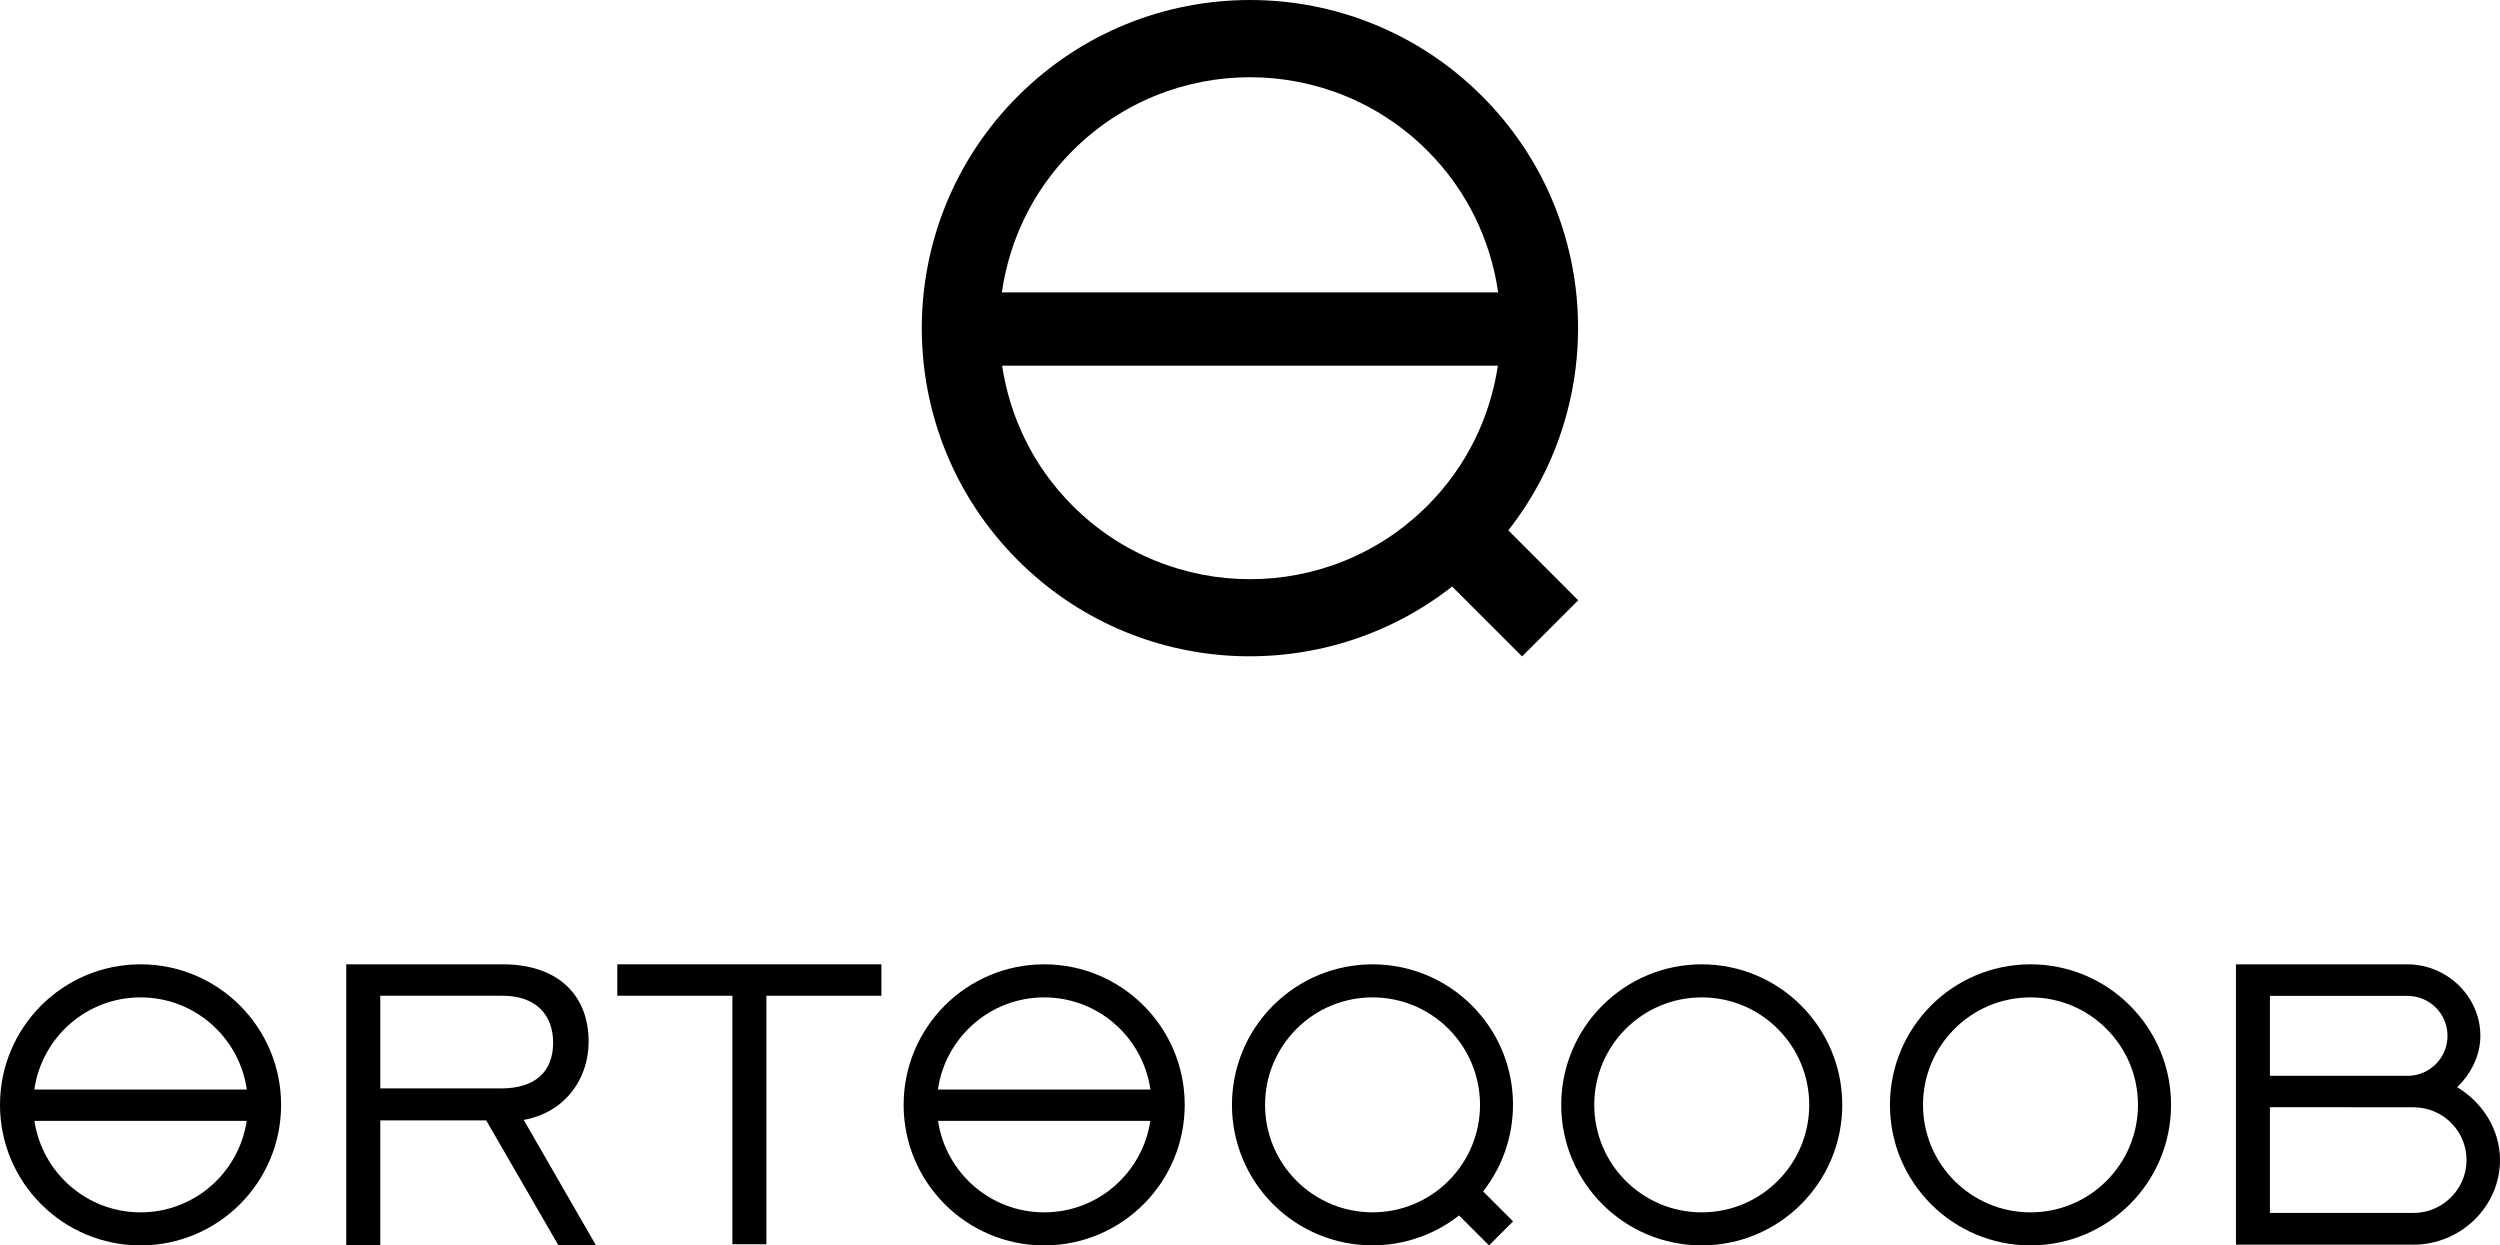 <?xml version="1.0" encoding="utf-8"?>
<svg version="1.1" id="Layer_1" xmlns="http://www.w3.org/2000/svg" xmlns:xlink="http://www.w3.org/1999/xlink" x="0px" y="0px"
	 viewBox="0 0 139.557 69.522" style="enable-background:new 0 0 139.557 69.522;" xml:space="preserve">
<g>
	<g>
		<g>
			<g>
				<path d="M32.859,58.148c0-2.66-1.781-4.316-4.781-4.316h-8.749v15.667h1.899
					v-6.954h5.914l4.02,6.954h2.096l-4.022-6.983
					C31.472,62.119,32.859,60.299,32.859,58.148z M21.229,60.759v-5.174h6.818
					c1.841,0,2.83,1.035,2.83,2.621c0,1.611-0.989,2.553-2.916,2.553H21.229z"/>
				<polygon points="34.459,55.585 40.884,55.585 40.884,69.457 42.781,69.457 
					42.781,55.585 49.203,55.585 49.203,53.831 34.459,53.831 				"/>
				<path d="M137.166,60.69c-0.002,0.001-0.002,0.001-0.004,0.003
					c0.752-0.726,1.299-1.742,1.299-2.869c0-2.204-1.865-3.992-4.072-3.992
					c-0.109,0-9.572,0-9.572,0v15.649h9.361h0.549c2.617,0,4.83-2.108,4.83-4.726
					C139.557,63.027,138.549,61.517,137.166,60.69z M126.713,55.593c0,0,7.633,0,7.676,0
					c1.236,0,2.238,0.994,2.238,2.23c0,1.203-0.949,2.181-2.141,2.232h-7.773
					V55.593z M134.727,67.71c-0.031,0-8.014,0-8.014,0v-5.904l8.088,0.005v0.004
					c1.598,0.032,2.887,1.335,2.887,2.94
					C137.688,66.381,136.354,67.71,134.727,67.71z"/>
				<path d="M94.996,53.831c-4.332,0-7.844,3.514-7.844,7.846
					c0,4.332,3.512,7.845,7.844,7.845c4.332,0,7.844-3.513,7.844-7.845
					C102.84,57.345,99.328,53.831,94.996,53.831z M94.996,67.677c-3.312,0-6-2.688-6-6
					c0-3.314,2.688-6,6-6c3.314,0,6,2.686,6,6
					C100.996,64.99,98.311,67.677,94.996,67.677z"/>
				<path d="M113.348,53.831c-4.332,0-7.846,3.514-7.846,7.846
					c0,4.332,3.514,7.845,7.846,7.845c4.332,0,7.846-3.513,7.846-7.845
					C121.193,57.345,117.68,53.831,113.348,53.831z M113.348,67.677c-3.312,0-6-2.688-6-6
					c0-3.314,2.688-6,6-6c3.314,0,6,2.686,6,6C119.348,64.99,116.662,67.677,113.348,67.677z"/>
				<path d="M82.166,56.129c-3.064-3.063-8.029-3.063-11.097,0
					c-3.062,3.063-3.064,8.031,0,11.095c2.839,2.836,7.304,3.041,10.38,0.627
					l1.674,1.671l1.342-1.341l-1.674-1.672
					C85.207,63.431,85.002,58.965,82.166,56.129z M72.377,65.917
					c-2.344-2.341-2.344-6.139,0-8.483c2.344-2.343,6.143-2.343,8.484,0
					c2.344,2.345,2.344,6.143,0,8.483C78.52,68.262,74.721,68.262,72.377,65.917z"/>
				<path d="M7.846,53.831C3.515,53.831,0,57.345,0,61.677
					c0,4.332,3.515,7.845,7.846,7.845c4.334,0,7.846-3.513,7.846-7.845
					C15.691,57.345,12.18,53.831,7.846,53.831z M7.846,55.677
					c3.022,0,5.516,2.236,5.932,5.143H1.917C2.332,57.913,4.824,55.677,7.846,55.677z
					 M7.846,67.677c-3.006,0-5.492-2.217-5.924-5.107h11.85
					C13.338,65.46,10.855,67.677,7.846,67.677z"/>
				<path d="M58.289,53.831c-4.332,0-7.846,3.514-7.846,7.846
					c0,4.332,3.514,7.845,7.846,7.845c4.334,0,7.845-3.513,7.845-7.845
					C66.134,57.345,62.623,53.831,58.289,53.831z M58.289,55.677
					c3.022,0,5.514,2.236,5.93,5.143H52.357
					C52.774,57.913,55.269,55.677,58.289,55.677z M58.289,67.677
					c-3.008,0-5.492-2.217-5.926-5.107h11.852
					C63.781,65.46,61.299,67.677,58.289,67.677z"/>
			</g>
		</g>
	</g>
</g>
<g style="display:none;">
	<path style="display:inline;" d="M52.911,82.536l1.419,3.738h-0.542l-0.357-0.988h-1.668
		l-0.36,0.988h-0.541l1.421-3.738H52.911z M53.269,84.863l-0.673-1.961
		l-0.677,1.961H53.269z"/>
	<path style="display:inline;" d="M59.979,83.496H59.409c-0.152-0.394-0.492-0.591-1.021-0.591
		c-0.414,0-0.735,0.135-0.966,0.402c-0.231,0.27-0.347,0.644-0.347,1.123
		c0,0.484,0.118,0.863,0.352,1.137c0.234,0.273,0.558,0.41,0.971,0.41
		c0.516,0,0.858-0.204,1.026-0.612h0.605c-0.218,0.702-0.767,1.052-1.649,1.052
		c-0.571,0-1.022-0.181-1.356-0.542c-0.334-0.362-0.5-0.851-0.5-1.466
		c0-0.6,0.17-1.074,0.51-1.424c0.342-0.349,0.804-0.523,1.386-0.523
		c0.419,0,0.769,0.094,1.048,0.277C59.746,82.925,59.917,83.177,59.979,83.496z"/>
	<path style="display:inline;" d="M64.229,82.536l1.419,3.738h-0.542l-0.358-0.988h-1.667
		l-0.36,0.988h-0.541l1.421-3.738H64.229z M64.587,84.863l-0.674-1.961
		l-0.677,1.961H64.587z"/>
	<path style="display:inline;" d="M68.077,82.544h1.321c0.434,0,0.773,0.045,1.016,0.131
		c0.245,0.088,0.45,0.24,0.617,0.455c0.252,0.32,0.378,0.732,0.378,1.234
		c0,0.538-0.144,0.981-0.433,1.332c-0.314,0.386-0.821,0.578-1.52,0.578h-1.38
		V82.544z M68.57,83.007v2.807h0.819c0.975,0,1.465-0.478,1.465-1.438
		c0-0.49-0.122-0.842-0.367-1.053c-0.245-0.211-0.654-0.316-1.224-0.316H68.57z"
		/>
	<path style="display:inline;" d="M76.028,82.544v0.463h-1.568v1.106h1.533v0.464h-1.533v1.217
		h1.611v0.48h-2.104v-3.73H76.028z"/>
	<path style="display:inline;" d="M82.837,82.544l0.332,3.73h-0.506l-0.231-3.195
		l-1.273,3.195h-0.545l-1.277-3.195l-0.229,3.195h-0.508l0.334-3.73h0.689
		l1.262,3.188l1.262-3.188H82.837z"/>
	<path style="display:inline;" d="M88.694,82.544l-1.238,2.174l-0.055,0.095
		c-0.021,0.04-0.031,0.107-0.031,0.2v1.262h-0.492v-1.275
		c0-0.088-0.031-0.189-0.098-0.304l-1.225-2.151h0.59l0.984,1.851l0.986-1.851
		H88.694z"/>
</g>
<path d="M82.734,5.367c-7.154-7.156-18.757-7.156-25.911,0
	c-7.155,7.155-7.156,18.756,0,25.911c6.622,6.624,17.051,7.101,24.239,1.463l3.904,3.902
	l3.133-3.134l-3.9-3.903C89.836,22.416,89.357,11.99,82.734,5.367z M59.873,8.415
	c5.468-5.472,14.343-5.472,19.812,0c2.225,2.226,3.529,5.015,3.945,7.906h-27.703
	C56.342,13.43,57.647,10.641,59.873,8.415z M59.873,28.229
	c-2.203-2.203-3.502-4.957-3.932-7.818h27.675
	c-0.43,2.861-1.73,5.615-3.932,7.818C74.217,33.7,65.341,33.7,59.873,28.229z"/>
<g style="display:none;">
	<path style="display:inline;" d="M61.891,81.792c0.275,0,0.542,0.053,0.798,0.157
		c0.257,0.105,0.483,0.258,0.679,0.459c0.434,0.443,0.651,1.01,0.651,1.701
		c0,0.69-0.217,1.258-0.651,1.7c-0.196,0.201-0.422,0.354-0.679,0.459
		c-0.256,0.104-0.522,0.157-0.798,0.157h-1.953v-4.634H61.891z M61.87,85.928
		c0.485,0,0.879-0.18,1.183-0.539c0.294-0.345,0.441-0.771,0.441-1.28
		s-0.147-0.936-0.441-1.281c-0.304-0.359-0.698-0.539-1.183-0.539h-1.407v3.64
		H61.87z"/>
	<path style="display:inline;" d="M68.415,81.736c0.69,0,1.258,0.23,1.701,0.692
		c0.434,0.448,0.65,1.009,0.65,1.681s-0.217,1.231-0.65,1.68
		c-0.443,0.462-1.011,0.693-1.701,0.693c-0.691,0-1.258-0.231-1.701-0.693
		c-0.434-0.448-0.651-1.008-0.651-1.68s0.218-1.232,0.651-1.681
		C67.157,81.967,67.724,81.736,68.415,81.736z M68.415,85.97
		c0.551,0,0.996-0.18,1.337-0.539c0.326-0.345,0.49-0.786,0.49-1.322
		c0-0.537-0.164-0.978-0.49-1.323c-0.341-0.359-0.786-0.539-1.337-0.539
		s-0.997,0.18-1.337,0.539c-0.327,0.346-0.49,0.786-0.49,1.323
		c0,0.536,0.163,0.978,0.49,1.322C67.418,85.791,67.864,85.97,68.415,85.97z"/>
	<path style="display:inline;" d="M77.606,81.792v4.634h-0.525v-3.836l-1.715,2.205
		l-1.743-2.205v3.836h-0.525v-4.634h0.609l1.659,2.198l1.631-2.198H77.606z"/>
</g>
<g style="display:none;">
	<path style="display:inline;" d="M56.034,82.503c-0.088,0.076-0.147,0.162-0.178,0.255
		c-0.031,0.094-0.046,0.192-0.046,0.298c0,0.104,0.046,0.202,0.137,0.29
		c0.091,0.089,0.211,0.164,0.36,0.225s0.319,0.114,0.511,0.161
		c0.191,0.046,0.387,0.094,0.585,0.144c0.198,0.049,0.393,0.104,0.584,0.168
		c0.191,0.062,0.362,0.143,0.512,0.241c0.331,0.21,0.496,0.497,0.496,0.861
		c0,0.434-0.162,0.765-0.486,0.993c-0.324,0.229-0.773,0.344-1.348,0.344
		c-0.648,0-1.143-0.136-1.483-0.406c-0.304-0.243-0.477-0.588-0.519-1.036h0.546
		c0.02,0.317,0.173,0.56,0.463,0.728c0.252,0.146,0.585,0.218,1.001,0.218
		c0.867,0,1.302-0.273,1.302-0.819c0-0.187-0.078-0.334-0.234-0.441
		c-0.156-0.106-0.353-0.195-0.588-0.266c-0.236-0.07-0.49-0.136-0.764-0.196
		c-0.272-0.061-0.527-0.139-0.763-0.234s-0.432-0.222-0.588-0.378
		s-0.234-0.367-0.234-0.634c0-0.378,0.145-0.686,0.434-0.924
		c0.289-0.237,0.726-0.356,1.31-0.356c0.588,0,1.043,0.135,1.364,0.405
		c0.294,0.238,0.45,0.544,0.47,0.917h-0.539
		c-0.047-0.382-0.294-0.637-0.742-0.763c-0.159-0.047-0.356-0.07-0.592-0.07
		s-0.434,0.027-0.595,0.081S56.123,82.426,56.034,82.503z"/>
	<path style="display:inline;" d="M65.344,86.426h-0.581l-0.567-1.344h-2.296l-0.567,1.344h-0.58
		l1.967-4.634h0.658L65.344,86.426z M63.993,84.598l-0.944-2.261l-0.945,2.261
		H63.993z"/>
	<path style="display:inline;" d="M67.948,81.792v4.13h2.527v0.504h-3.052v-4.634H67.948z"/>
	<path style="display:inline;" d="M74.703,81.736c0.69,0,1.258,0.23,1.701,0.692
		c0.434,0.448,0.65,1.009,0.65,1.681s-0.217,1.231-0.65,1.68
		c-0.443,0.462-1.011,0.693-1.701,0.693s-1.258-0.231-1.701-0.693
		c-0.434-0.448-0.65-1.008-0.65-1.68s0.217-1.232,0.65-1.681
		C73.445,81.967,74.013,81.736,74.703,81.736z M74.703,85.97
		c0.551,0,0.996-0.18,1.337-0.539c0.327-0.345,0.49-0.786,0.49-1.322
		c0-0.537-0.163-0.978-0.49-1.323c-0.341-0.359-0.786-0.539-1.337-0.539
		s-0.996,0.18-1.337,0.539c-0.327,0.346-0.49,0.786-0.49,1.323
		c0,0.536,0.163,0.978,0.49,1.322C73.707,85.791,74.152,85.97,74.703,85.97z"/>
	<path style="display:inline;" d="M83.384,81.792v4.634h-0.609l-2.863-3.913v3.913H79.387v-4.634
		h0.608l2.863,3.899v-3.899H83.384z"/>
</g>
<g style="display:none;">
	<path style="display:inline;" d="M52.248,86.3h-0.58l-0.568-1.344h-2.295l-0.567,1.344
		h-0.581l1.967-4.634h0.658L52.248,86.3z M50.897,84.472l-0.943-2.261
		l-0.946,2.261H50.897z"/>
	<path style="display:inline;" d="M56.393,85.845c0.331,0,0.622-0.084,0.872-0.252
		c0.249-0.168,0.435-0.394,0.556-0.679h0.554
		c-0.154,0.439-0.408,0.784-0.764,1.036c-0.378,0.271-0.823,0.406-1.337,0.406
		c-0.677,0-1.225-0.231-1.645-0.693c-0.396-0.443-0.595-1.003-0.595-1.68
		s0.198-1.237,0.595-1.68c0.42-0.462,0.968-0.693,1.645-0.693
		c0.514,0,0.959,0.135,1.337,0.406c0.355,0.252,0.609,0.598,0.764,1.036h-0.554
		c-0.121-0.285-0.307-0.511-0.556-0.679c-0.25-0.168-0.541-0.252-0.872-0.252
		s-0.606,0.048-0.826,0.144c-0.219,0.096-0.403,0.228-0.553,0.396
		c-0.304,0.341-0.455,0.782-0.455,1.323s0.151,0.982,0.455,1.323
		C55.331,85.665,55.791,85.845,56.393,85.845z"/>
	<path style="display:inline;" d="M64.695,86.3h-0.581l-0.567-1.344h-2.296l-0.567,1.344
		h-0.58l1.967-4.634h0.658L64.695,86.3z M63.344,84.472l-0.944-2.261
		l-0.945,2.261H63.344z"/>
	<path style="display:inline;" d="M68.727,81.666c0.275,0,0.542,0.052,0.799,0.157
		c0.256,0.105,0.482,0.258,0.679,0.458c0.434,0.443,0.651,1.01,0.651,1.701
		c0,0.69-0.218,1.258-0.651,1.701c-0.196,0.201-0.423,0.354-0.679,0.458
		c-0.257,0.105-0.523,0.158-0.799,0.158h-1.952V81.666H68.727z M68.706,85.803
		c0.485,0,0.88-0.18,1.183-0.539c0.294-0.345,0.441-0.772,0.441-1.281
		s-0.147-0.936-0.441-1.281c-0.303-0.359-0.697-0.539-1.183-0.539h-1.407v3.64
		H68.706z"/>
	<path style="display:inline;" d="M73.718,82.17v1.554h2.576v0.511h-2.576v1.561h2.884v0.504
		h-3.408V81.666h3.408v0.504H73.718z"/>
	<path style="display:inline;" d="M83.448,81.666v4.634h-0.525v-3.836l-1.715,2.205
		l-1.743-2.205v3.836h-0.524V81.666h0.608l1.659,2.198l1.631-2.198H83.448z"/>
	<path style="display:inline;" d="M87.97,86.3h-0.524v-1.834l-1.946-2.8h0.637
		l1.568,2.254l1.567-2.254h0.638l-1.939,2.8V86.3z"/>
</g>
</svg>
